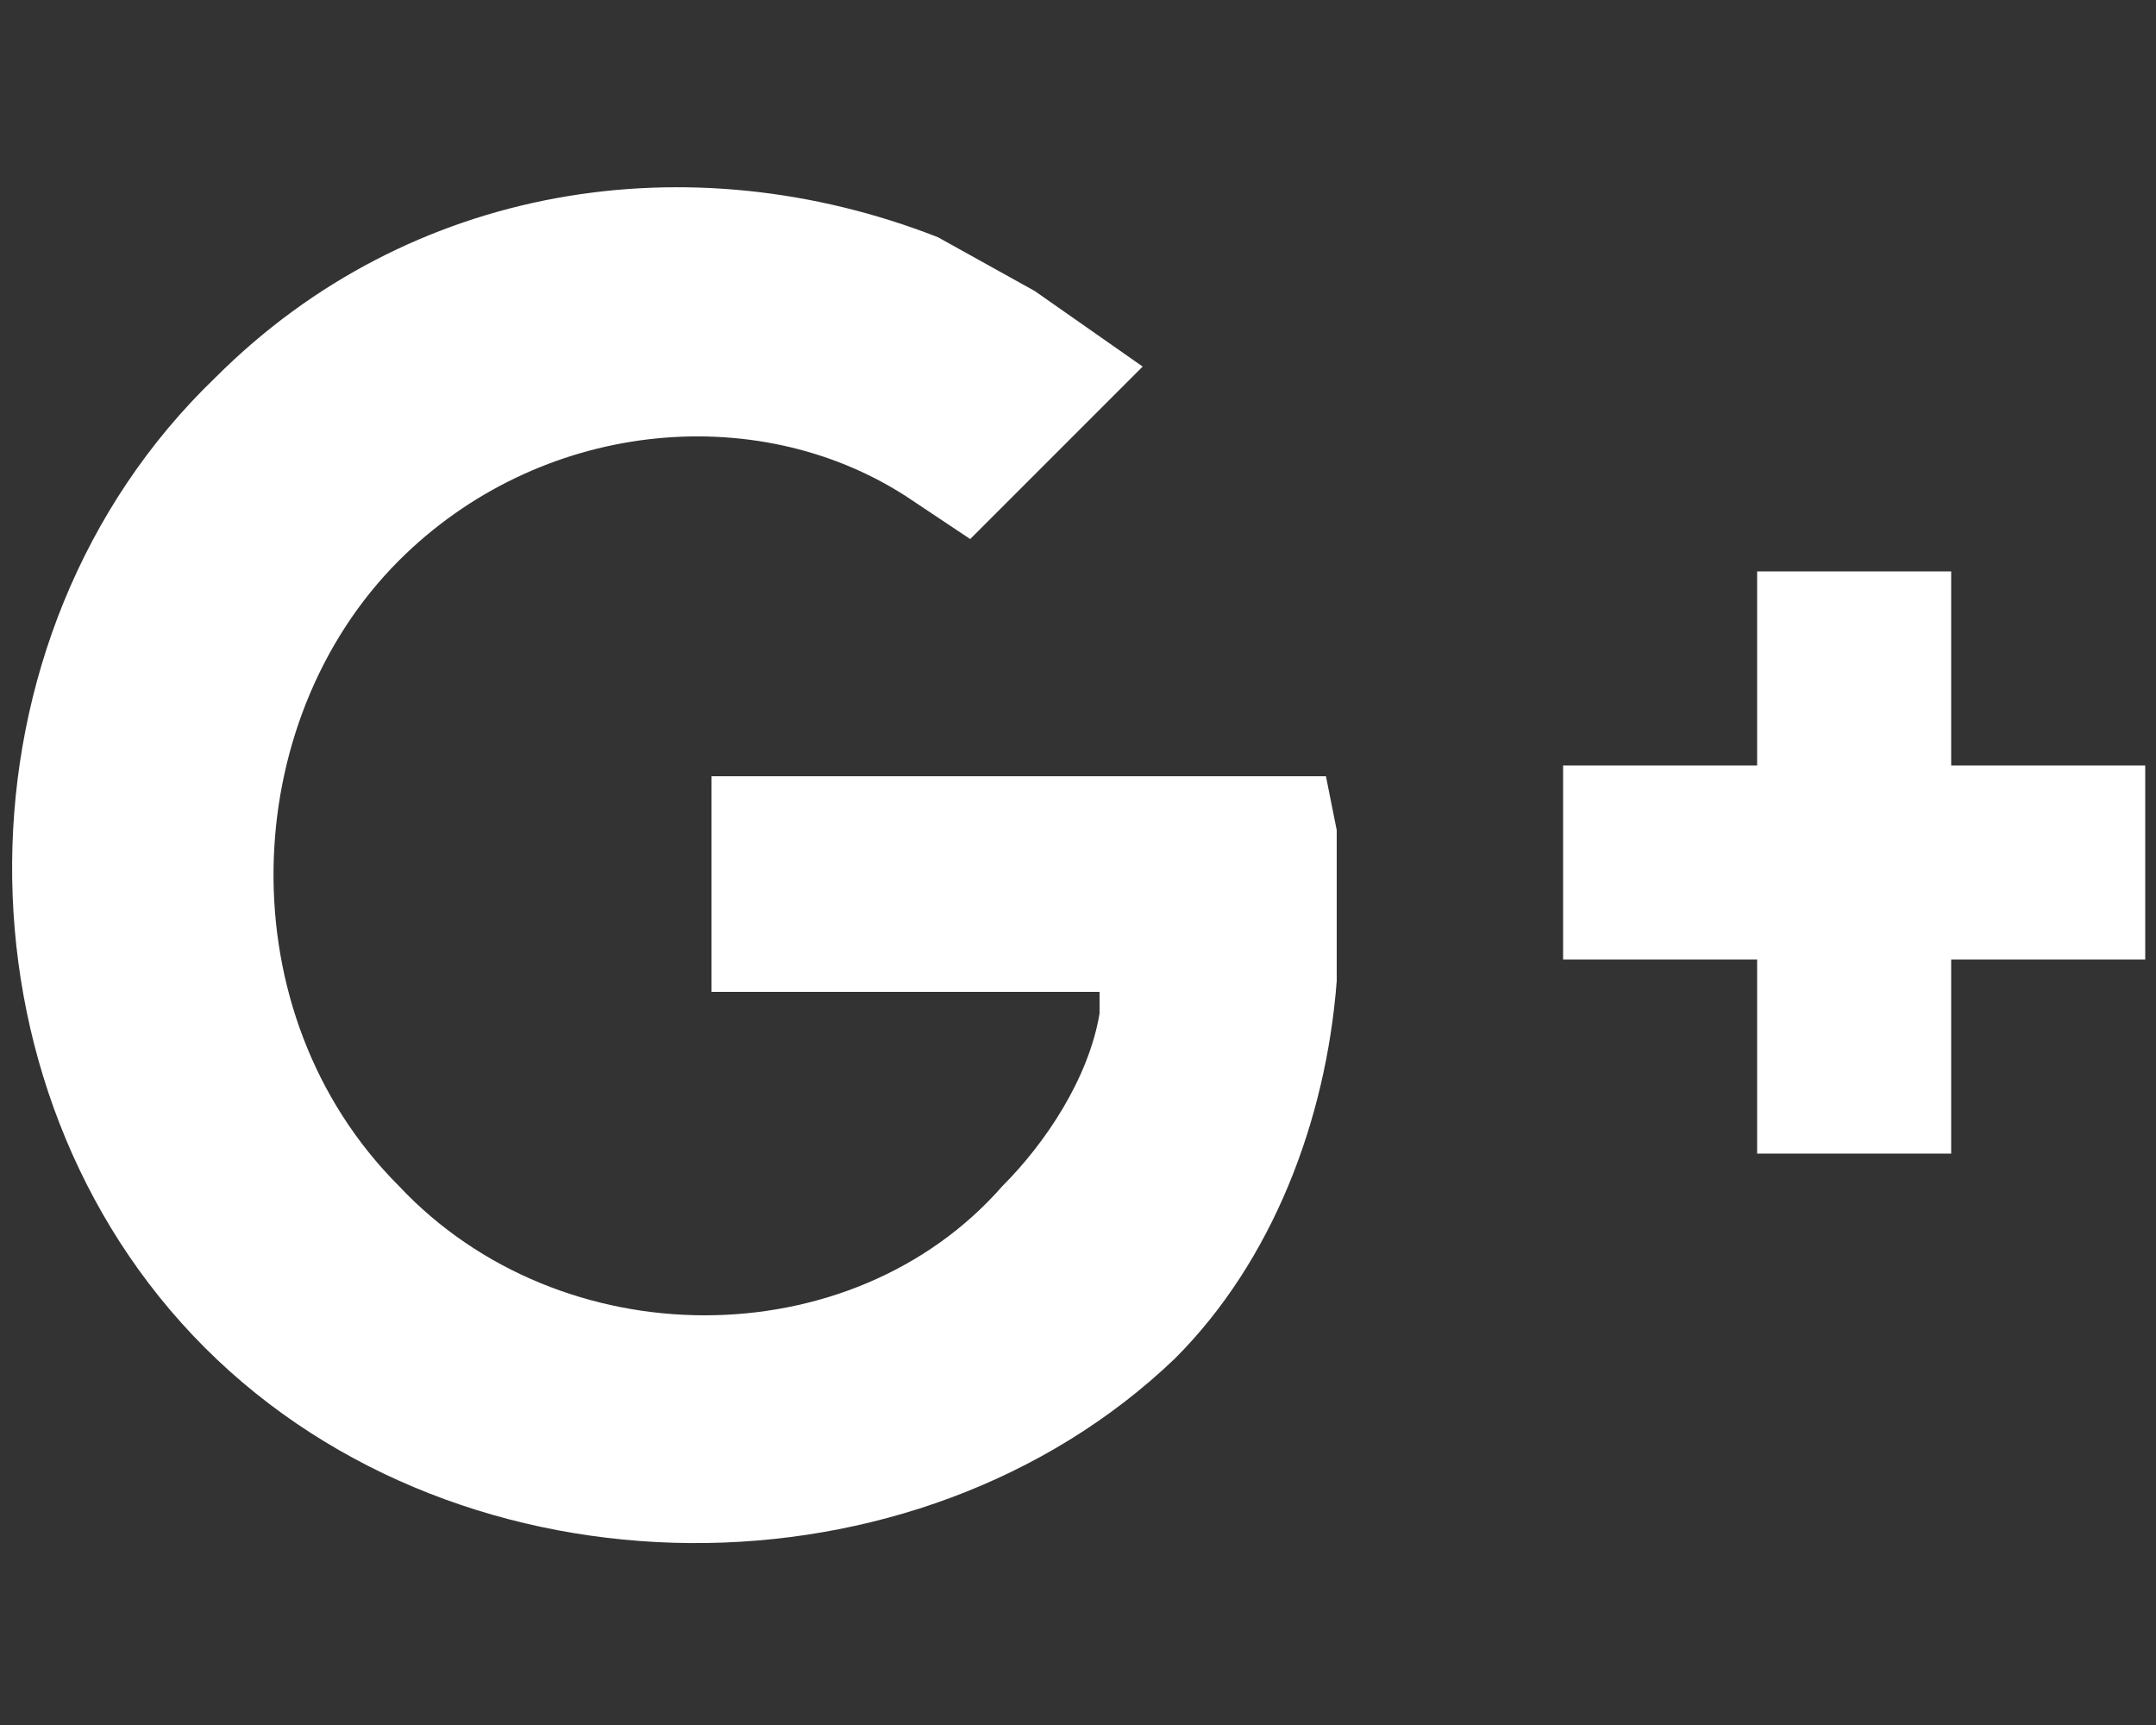 <svg width="10" height="8" viewBox="0 0 10 8" fill="none" xmlns="http://www.w3.org/2000/svg">
<rect x="0" y="0" width="10" height="8" fill="#333333" stroke="none"/>
<path d="M9.05 2.65V3.55H9.95V4.45H9.05V5.35H8.15V4.45H7.25V3.55H8.15V2.65H9.05Z" fill="white"/>
<path d="M0.95 6.25C-0.25 5.05 -0.25 2.95 1 1.75C1.9 0.85 3.2 0.65 4.35 1.1L4.8 1.35L5.3 1.7L4.5 2.5L4.2 2.3C3.5 1.85 2.5 1.95 1.85 2.6C1.1 3.35 1.05 4.7 1.85 5.5C2.6 6.3 3.95 6.3 4.65 5.5C4.85 5.3 5.05 5 5.1 4.7V4.6H3.3V3.6H6.15L6.2 3.85V4.55C6.15 5.2 5.9 5.85 5.45 6.3C4.25 7.45 2.15 7.45 0.95 6.25Z" fill="white"/>
</svg>
